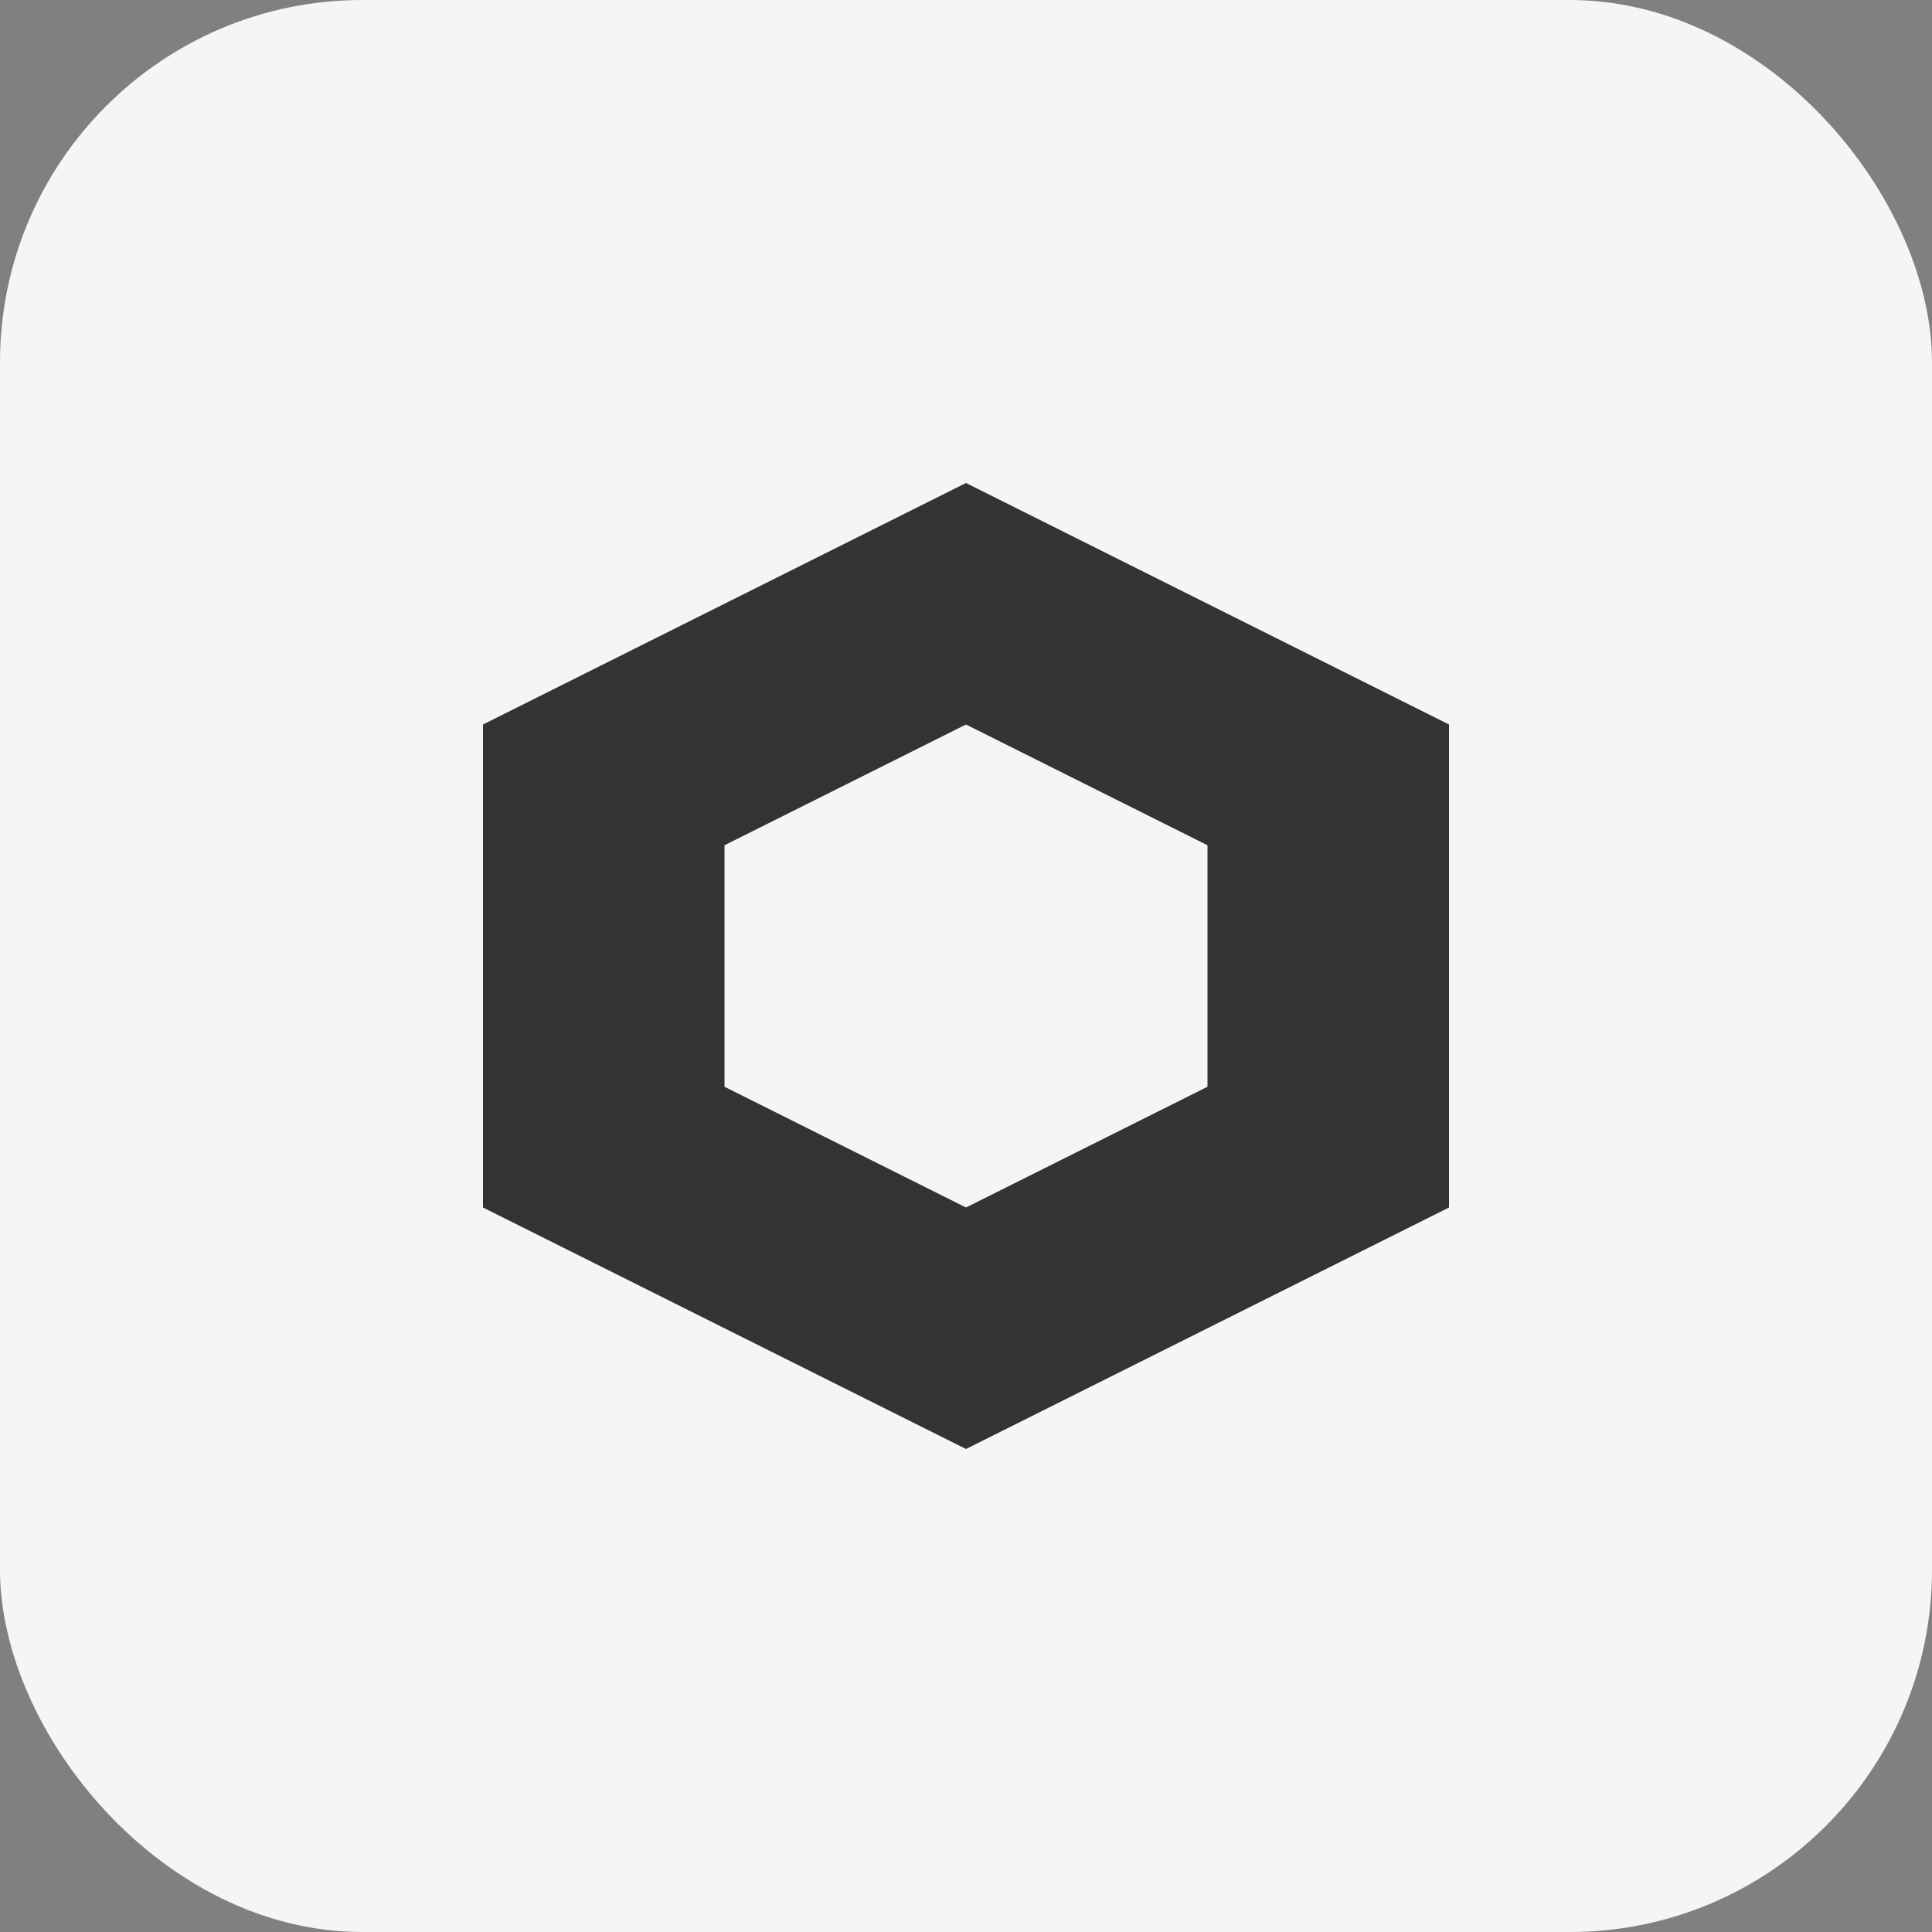 <?xml version="1.0" encoding="UTF-8"?>
<svg width="32" height="32" viewBox="0 0 32 32" fill="none" xmlns="http://www.w3.org/2000/svg">
  <rect x="0" y="0" width="32" height="32" fill="#808080" stroke="none"/>
  <rect width="32" height="32" rx="6" fill="#F5F5F5"/>
  <path d="M16 8L24 12V20L16 24L8 20V12L16 8Z" fill="#333333"/>
  <path d="M16 12L20 14V18L16 20L12 18V14L16 12Z" fill="#F5F5F5"/>
</svg>
